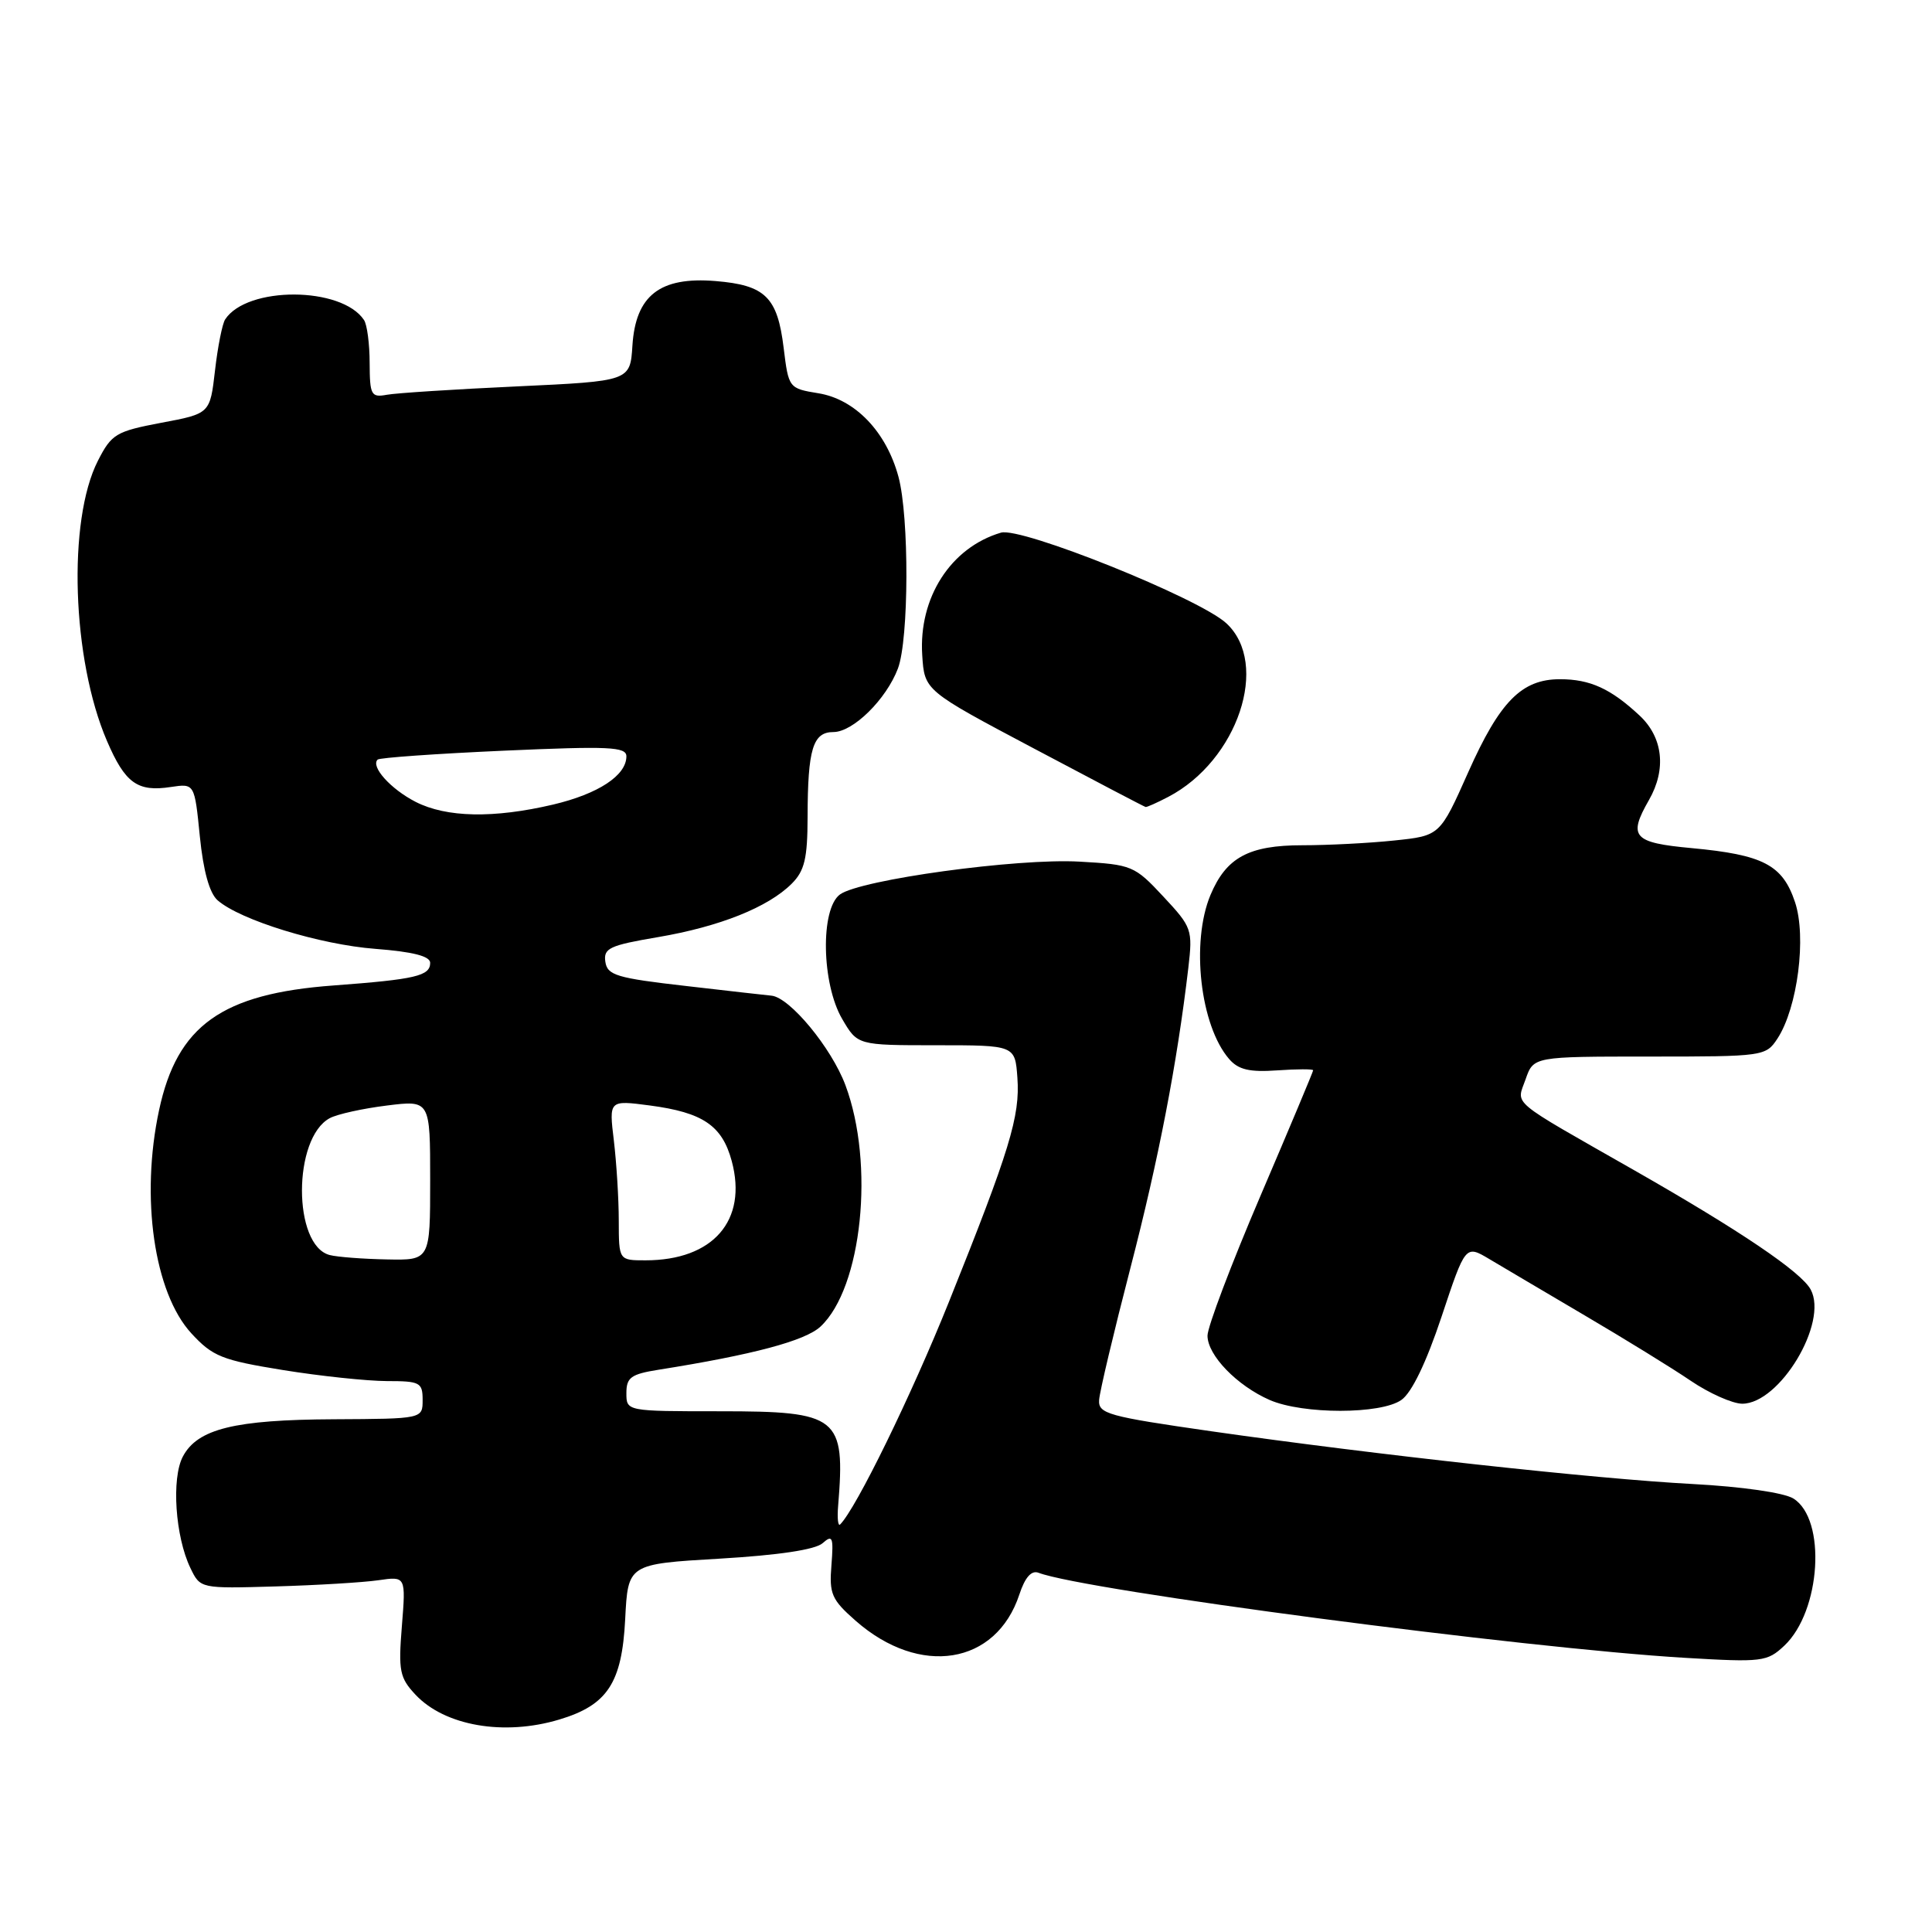 <?xml version="1.0" encoding="UTF-8" standalone="no"?>
<!DOCTYPE svg PUBLIC "-//W3C//DTD SVG 1.1//EN" "http://www.w3.org/Graphics/SVG/1.1/DTD/svg11.dtd" >
<svg xmlns="http://www.w3.org/2000/svg" xmlns:xlink="http://www.w3.org/1999/xlink" version="1.1" viewBox="0 0 256 256">
 <g >
 <path fill="currentColor"
d=" M 74.10 227.85 C 80.49 225.94 82.41 223.01 82.84 214.56 C 83.21 207.24 83.21 207.24 95.35 206.53 C 103.18 206.07 108.03 205.34 109.00 204.48 C 110.32 203.31 110.46 203.67 110.17 207.39 C 109.86 211.20 110.19 211.96 113.39 214.77 C 121.89 222.23 131.99 220.61 135.07 211.28 C 135.82 209.00 136.67 208.04 137.61 208.40 C 143.70 210.74 202.05 218.42 223.27 219.67 C 233.50 220.28 234.16 220.19 236.42 218.07 C 241.29 213.50 242.04 201.31 237.63 198.56 C 236.38 197.79 230.85 196.99 224.29 196.64 C 211.41 195.96 182.32 192.77 160.50 189.65 C 146.78 187.68 145.51 187.33 145.64 185.50 C 145.71 184.40 147.58 176.53 149.79 168.00 C 153.53 153.58 155.97 140.93 157.46 128.25 C 158.05 123.17 157.94 122.86 154.14 118.79 C 150.34 114.71 149.98 114.56 143.03 114.17 C 134.77 113.70 113.99 116.56 111.30 118.52 C 108.68 120.44 108.86 130.36 111.60 135.03 C 113.63 138.50 113.63 138.50 124.07 138.50 C 134.50 138.50 134.50 138.50 134.81 142.81 C 135.18 147.89 133.80 152.41 125.74 172.50 C 120.74 184.95 113.43 199.91 111.32 202.00 C 111.04 202.28 110.92 201.15 111.06 199.50 C 112.02 187.71 111.13 187.00 95.43 187.00 C 83.00 187.00 83.00 187.00 83.00 184.59 C 83.00 182.52 83.61 182.08 87.25 181.50 C 99.79 179.51 106.68 177.67 108.72 175.78 C 114.23 170.64 115.93 154.23 112.02 143.78 C 110.16 138.82 104.65 132.16 102.22 131.93 C 101.82 131.90 96.78 131.33 91.00 130.66 C 81.69 129.60 80.47 129.23 80.21 127.43 C 79.95 125.64 80.78 125.26 87.21 124.17 C 95.36 122.78 101.78 120.22 104.91 117.09 C 106.61 115.39 107.00 113.75 107.01 108.25 C 107.03 99.24 107.71 97.00 110.43 97.00 C 113.04 97.00 117.43 92.67 118.98 88.58 C 120.44 84.70 120.49 68.52 119.05 63.17 C 117.44 57.21 113.31 52.90 108.44 52.11 C 104.53 51.47 104.49 51.42 103.84 46.11 C 103.02 39.36 101.41 37.78 94.80 37.24 C 87.45 36.64 84.23 39.14 83.80 45.78 C 83.50 50.50 83.50 50.50 68.50 51.20 C 60.25 51.58 52.49 52.08 51.25 52.31 C 49.18 52.69 49.00 52.35 48.98 48.11 C 48.98 45.58 48.64 43.00 48.23 42.40 C 45.26 37.94 32.72 37.89 29.83 42.33 C 29.46 42.90 28.85 45.94 28.49 49.09 C 27.83 54.81 27.83 54.81 21.37 56.02 C 15.36 57.16 14.78 57.51 12.97 61.06 C 8.93 68.98 9.53 87.38 14.17 98.17 C 16.58 103.78 18.21 104.96 22.64 104.28 C 25.78 103.81 25.78 103.81 26.48 110.83 C 26.94 115.43 27.76 118.36 28.84 119.30 C 31.86 121.93 42.40 125.17 49.75 125.73 C 54.71 126.11 57.00 126.70 57.00 127.58 C 57.00 129.32 55.07 129.77 44.19 130.58 C 29.38 131.67 23.48 135.89 21.08 147.09 C 18.59 158.68 20.42 171.31 25.36 176.68 C 28.18 179.74 29.41 180.23 37.50 181.54 C 42.45 182.34 48.64 182.99 51.25 183.00 C 55.65 183.00 56.00 183.18 56.00 185.50 C 56.00 188.00 56.00 188.00 44.25 188.06 C 31.08 188.12 26.17 189.33 24.23 193.00 C 22.70 195.89 23.22 203.61 25.23 207.77 C 26.54 210.50 26.54 210.50 36.52 210.21 C 42.01 210.05 48.14 209.68 50.14 209.39 C 53.78 208.86 53.78 208.86 53.25 215.47 C 52.77 221.41 52.96 222.32 55.06 224.56 C 58.94 228.69 66.78 230.05 74.10 227.85 Z  M 185.69 185.50 C 187.06 184.55 188.99 180.54 191.01 174.48 C 194.18 164.95 194.18 164.95 197.34 166.83 C 199.08 167.87 204.78 171.23 210.00 174.31 C 215.22 177.38 221.53 181.26 224.00 182.94 C 226.47 184.62 229.56 185.99 230.85 186.00 C 235.82 186.00 242.28 175.26 239.93 170.88 C 238.69 168.55 230.53 163.04 216.50 155.04 C 199.75 145.49 200.93 146.49 202.15 143.01 C 203.20 140.00 203.20 140.00 218.57 140.00 C 233.68 140.00 233.98 139.96 235.52 137.62 C 238.19 133.54 239.40 124.12 237.84 119.51 C 236.19 114.59 233.62 113.26 224.16 112.38 C 216.38 111.66 215.70 110.89 218.50 106.00 C 220.83 101.93 220.36 97.71 217.25 94.81 C 213.43 91.25 210.70 90.00 206.70 90.00 C 201.63 90.00 198.73 92.94 194.55 102.32 C 190.80 110.74 190.80 110.74 184.75 111.37 C 181.43 111.72 175.95 112.00 172.58 112.00 C 165.46 112.00 162.48 113.62 160.39 118.60 C 157.78 124.86 159.03 135.90 162.87 140.33 C 164.09 141.74 165.57 142.09 169.23 141.83 C 171.85 141.65 174.00 141.64 174.00 141.82 C 174.00 141.99 170.85 149.50 167.00 158.50 C 163.15 167.50 160.00 175.82 160.00 176.98 C 160.00 179.58 163.92 183.62 168.25 185.51 C 172.65 187.42 182.96 187.42 185.69 185.50 Z  M 154.80 105.59 C 164.01 100.78 168.30 87.96 162.50 82.59 C 158.93 79.28 135.30 69.78 132.63 70.58 C 125.97 72.55 121.71 79.20 122.20 86.81 C 122.50 91.50 122.50 91.50 137.00 99.18 C 144.97 103.41 151.63 106.90 151.80 106.93 C 151.96 106.97 153.31 106.37 154.80 105.59 Z  M 43.69 166.30 C 38.78 165.03 38.79 150.79 43.70 148.16 C 44.69 147.63 48.09 146.88 51.25 146.49 C 57.00 145.77 57.00 145.77 57.00 156.38 C 57.00 167.00 57.00 167.00 51.25 166.88 C 48.09 166.82 44.69 166.56 43.69 166.30 Z  M 81.99 161.75 C 81.99 158.86 81.69 154.09 81.34 151.14 C 80.69 145.77 80.69 145.77 86.10 146.48 C 93.14 147.41 95.69 149.14 96.96 153.85 C 99.08 161.72 94.49 167.00 85.53 167.00 C 82.00 167.00 82.00 167.00 81.99 161.75 Z  M 55.07 106.25 C 51.77 104.56 49.08 101.57 50.04 100.65 C 50.29 100.40 57.81 99.87 66.75 99.47 C 80.72 98.85 83.00 98.95 83.00 100.22 C 83.00 102.75 79.29 105.19 73.29 106.61 C 65.41 108.46 59.17 108.34 55.07 106.25 Z "/>
</g>
</svg>